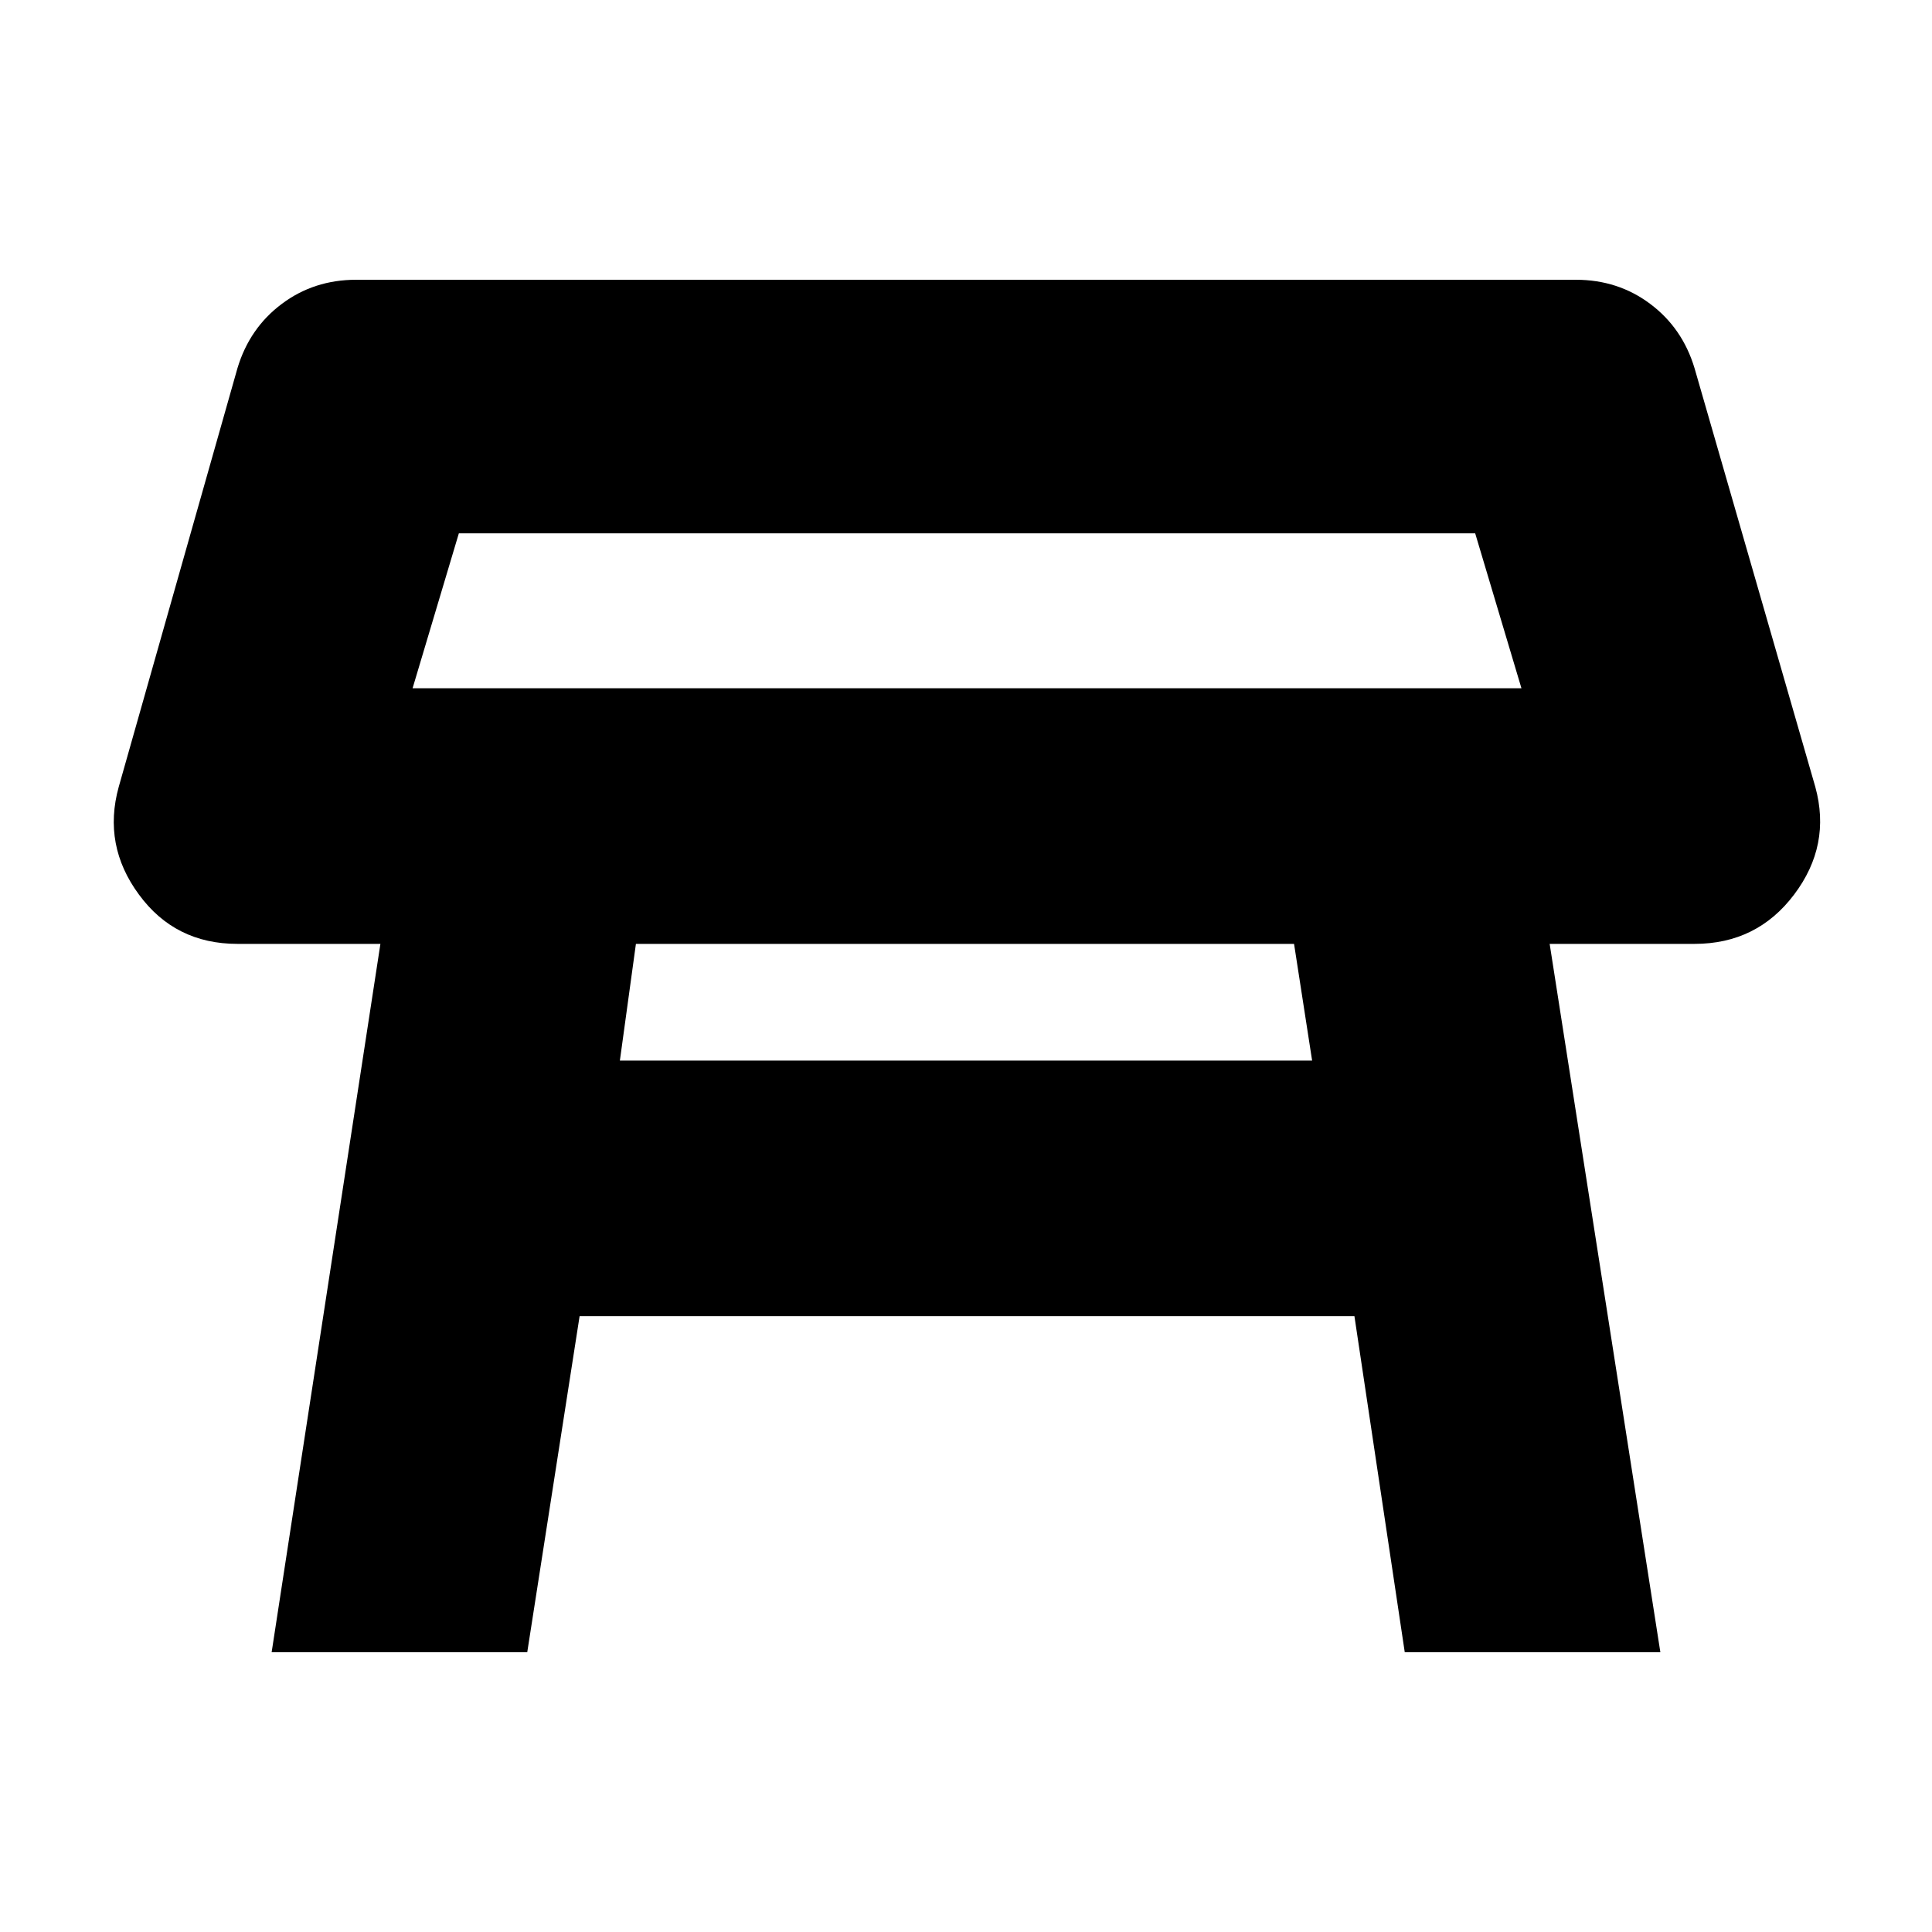<svg xmlns="http://www.w3.org/2000/svg" height="20" width="20"><path d="M4.271 7.125H15.75L15.271 5.521H4.75ZM10.021 6.333ZM13.396 9.771H6.583L6.417 10.979H13.583ZM2.812 17.104 3.938 9.771H2.458Q1.812 9.771 1.438 9.26Q1.062 8.75 1.229 8.146L2.458 3.812Q2.583 3.396 2.917 3.146Q3.25 2.896 3.688 2.896H16.312Q16.75 2.896 17.083 3.146Q17.417 3.396 17.542 3.812L18.792 8.146Q18.958 8.75 18.573 9.26Q18.188 9.771 17.542 9.771H16.042L17.188 17.104H14.542L14.021 13.625H6L5.458 17.104Z"/></svg>